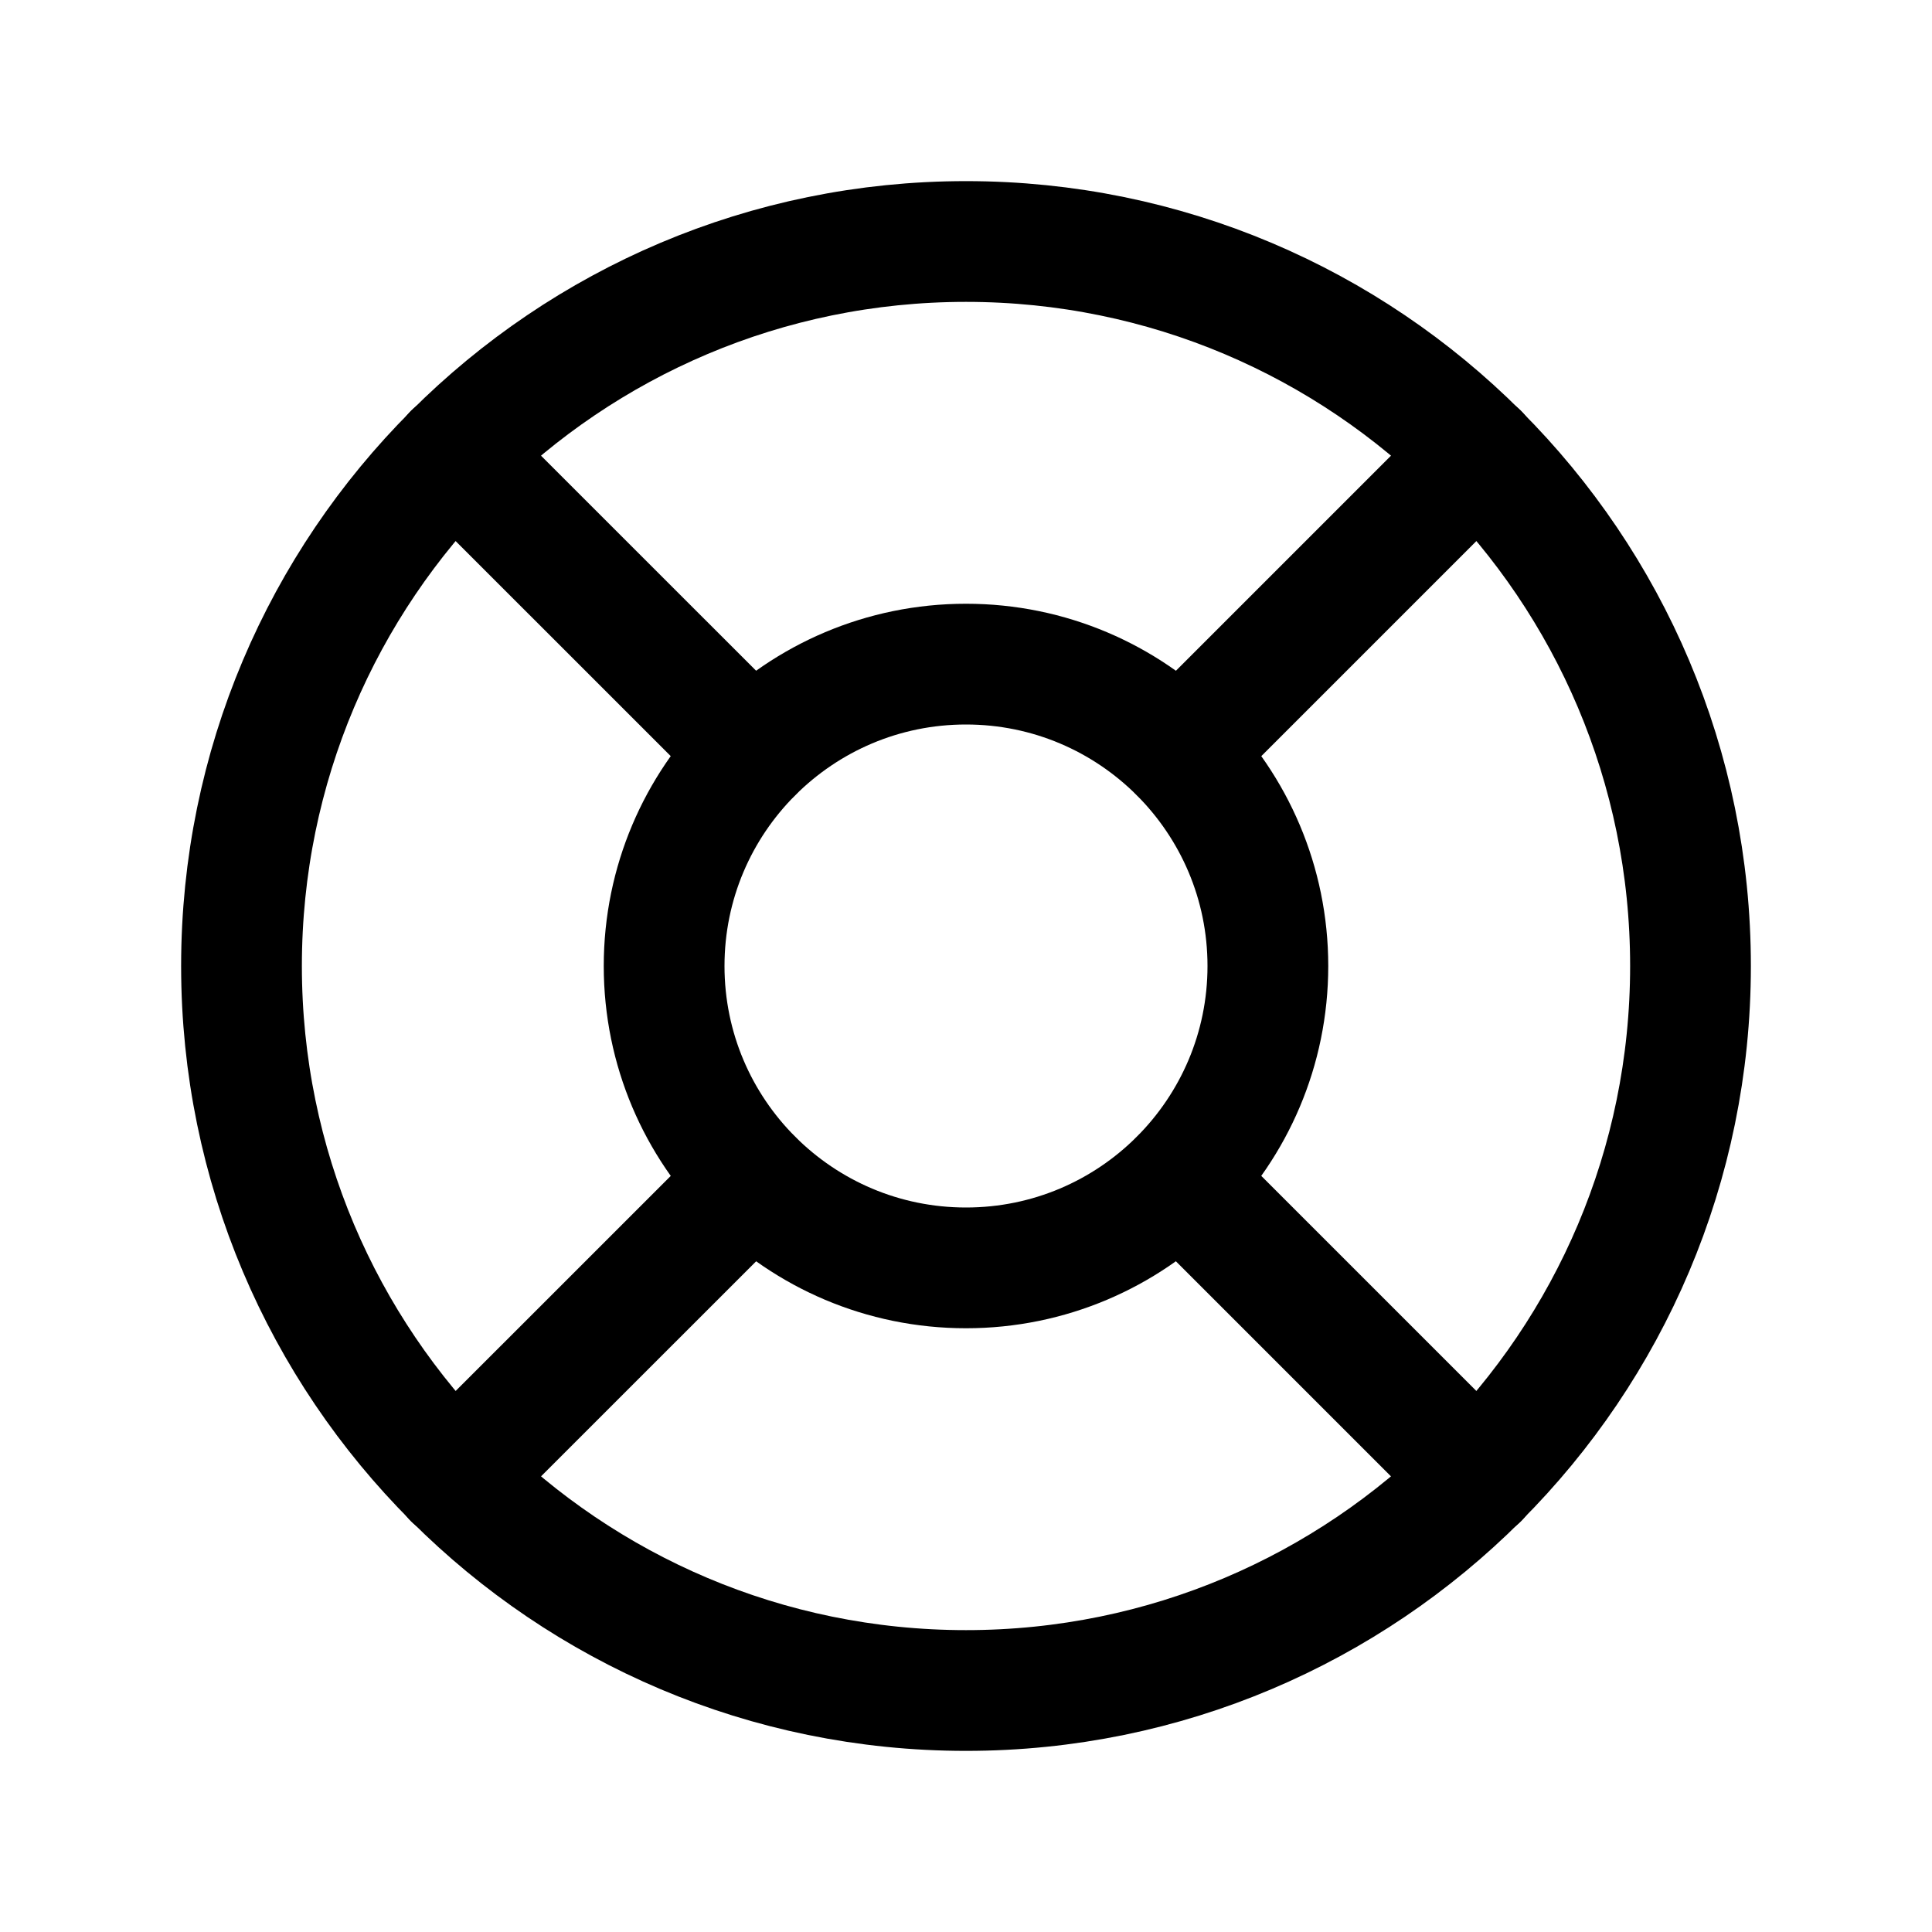 <svg width="32" height="32" viewBox="0 0 32 32" fill="none" xmlns="http://www.w3.org/2000/svg">
<path d="M16 28C22.627 28 28 22.627 28 16C28 9.373 22.627 4 16 4C9.373 4 4 9.373 4 16C4 22.627 9.373 28 16 28Z" stroke="black" stroke-width="2" stroke-linecap="round" stroke-linejoin="round"/>
<path d="M16 21C18.761 21 21 18.761 21 16C21 13.239 18.761 11 16 11C13.239 11 11 13.239 11 16C11 18.761 13.239 21 16 21Z" stroke="black" stroke-width="2" stroke-linecap="round" stroke-linejoin="round"/>
<path d="M12.463 12.463L7.512 7.513" stroke="black" stroke-width="2" stroke-linecap="round" stroke-linejoin="round"/>
<path d="M19.538 12.463L24.488 7.513" stroke="black" stroke-width="2" stroke-linecap="round" stroke-linejoin="round"/>
<path d="M19.538 19.538L24.488 24.488" stroke="black" stroke-width="2" stroke-linecap="round" stroke-linejoin="round"/>
<path d="M12.463 19.538L7.512 24.488" stroke="black" stroke-width="2" stroke-linecap="round" stroke-linejoin="round"/>
</svg>
